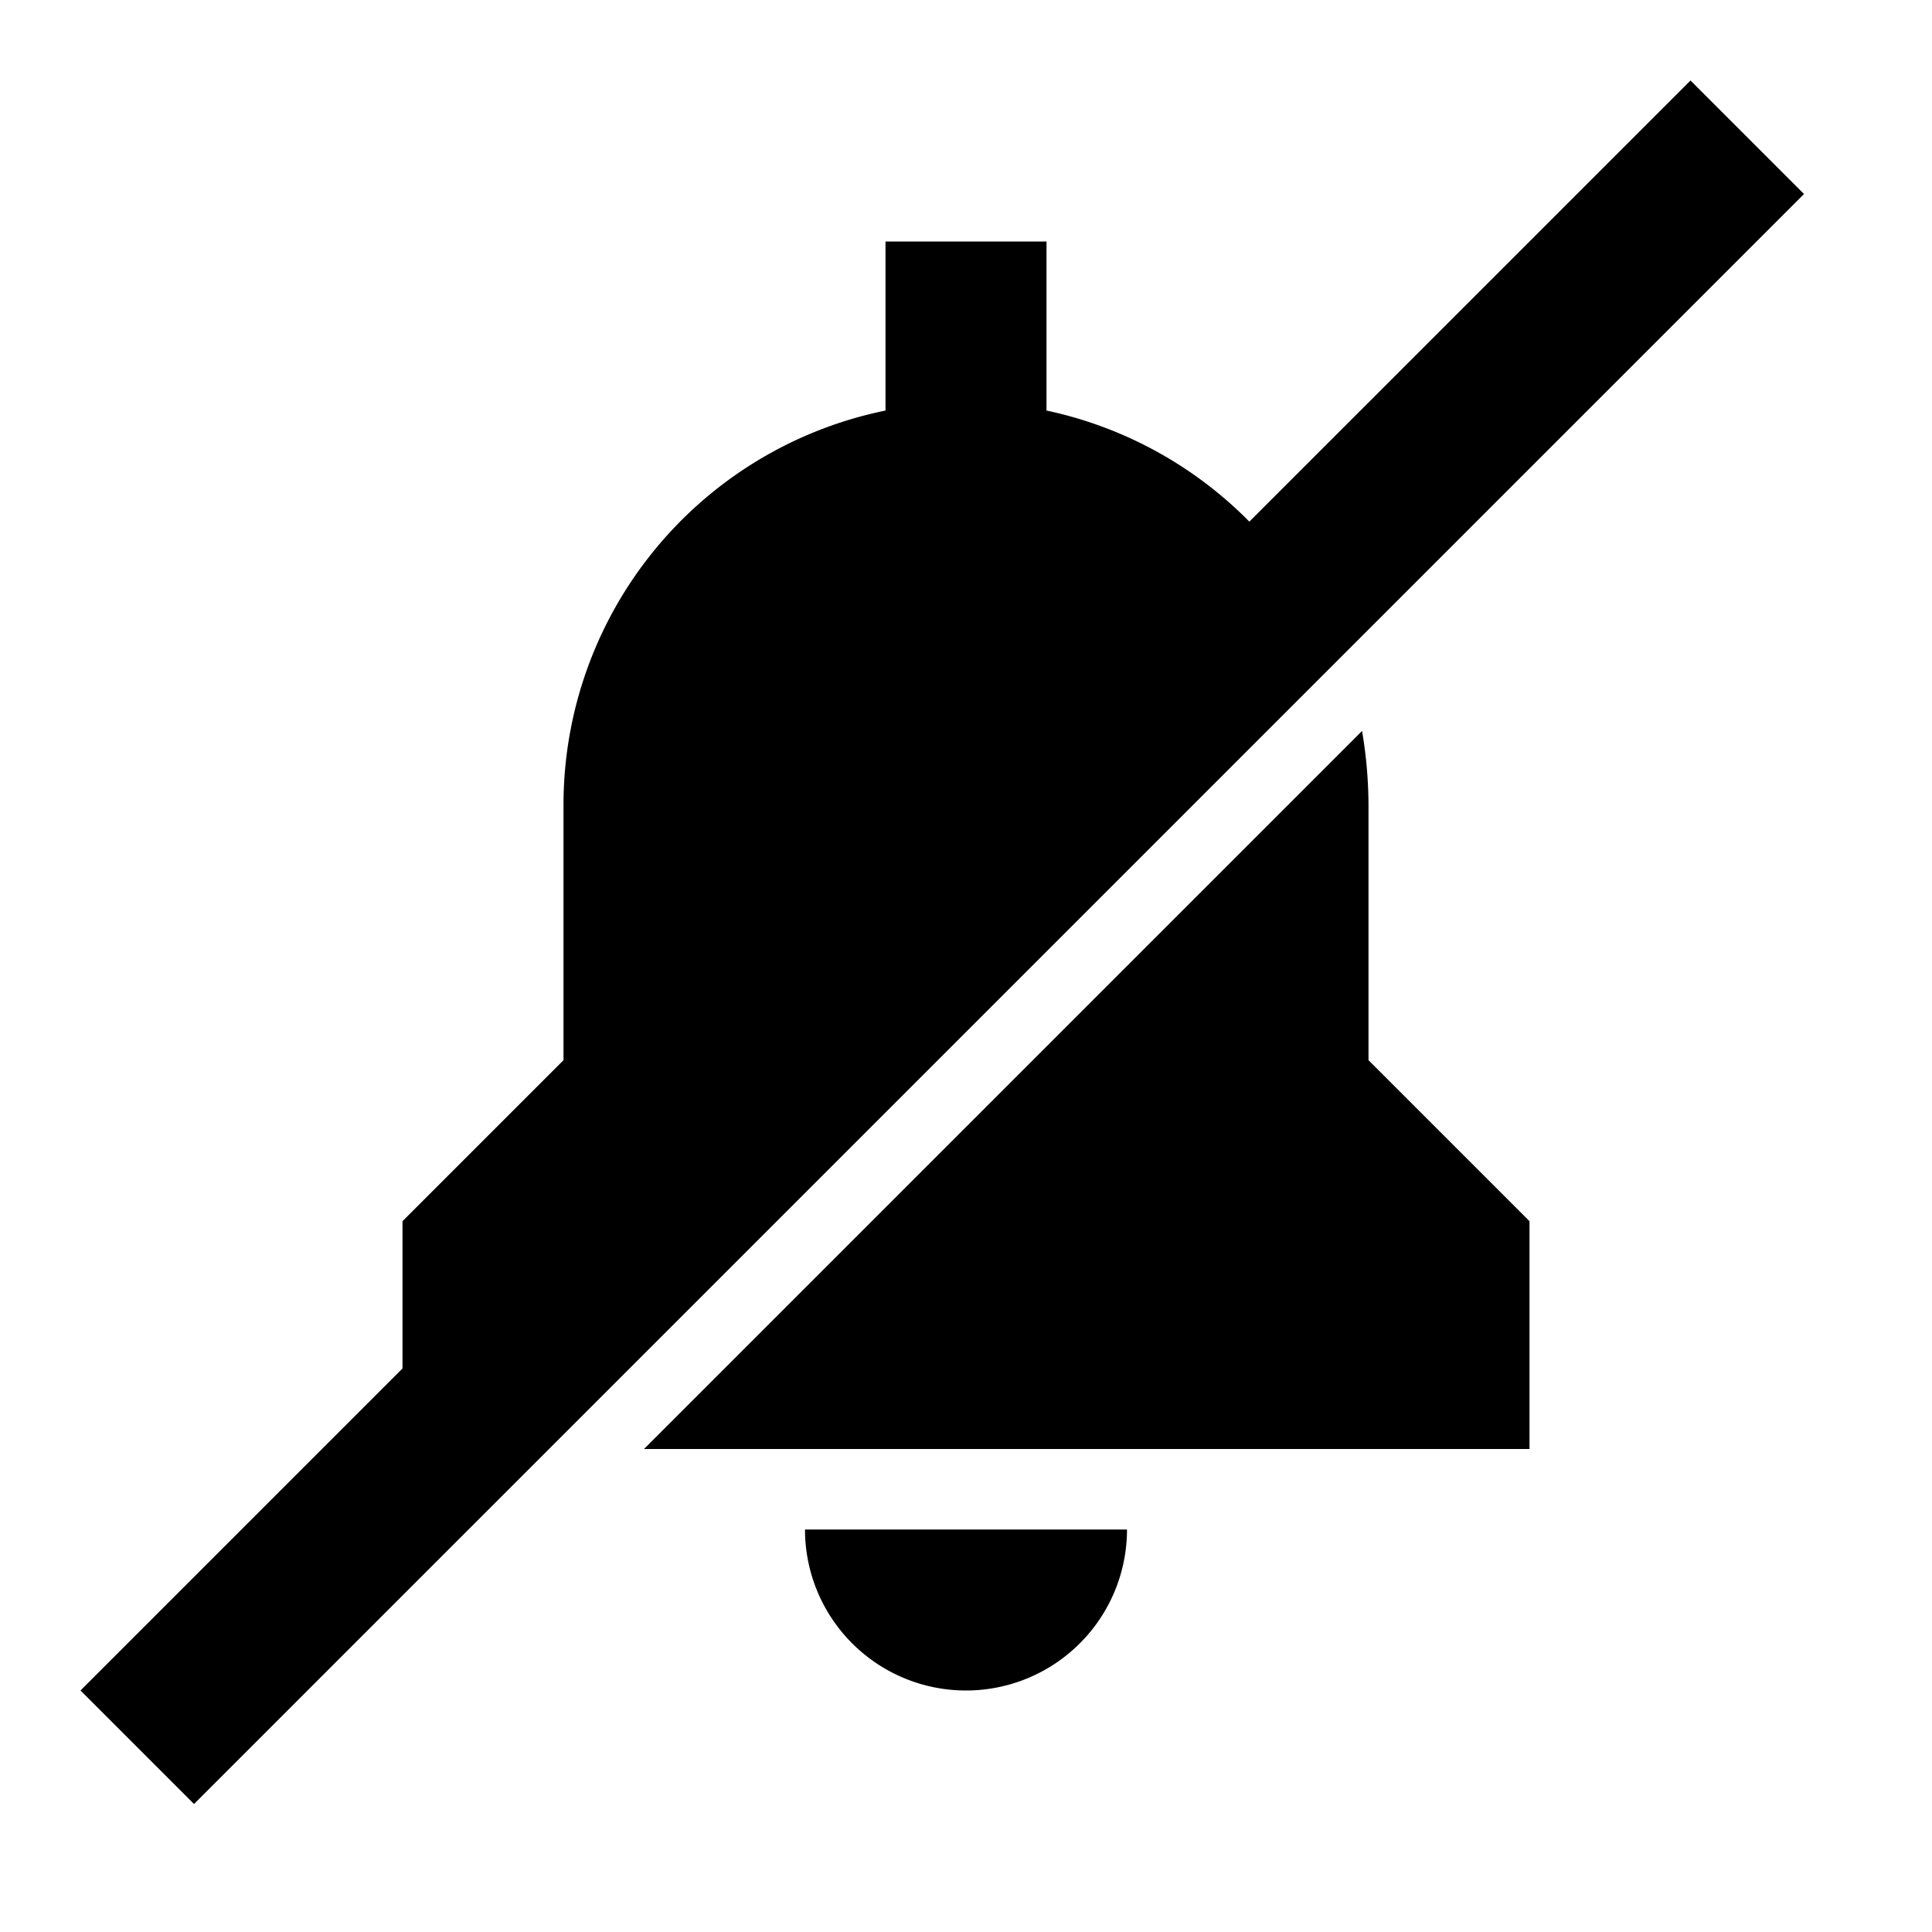 <svg id="Layer_1" data-name="Layer 1" xmlns="http://www.w3.org/2000/svg" viewBox="0 0 24 24"><title>Artboard 95</title><path d="M10,19h4a2,2,0,0,1-4,0Zm7-9a5.62,5.62,0,0,0-.08-.92L8,18H19V15.17l-2-2Zm4-9L15.52,6.48A5,5,0,0,0,13,5.1V3H11V5.1A5,5,0,0,0,7,10v3.17l-2,2V17L1,21l1.41,1.41,20-20Z"/></svg>